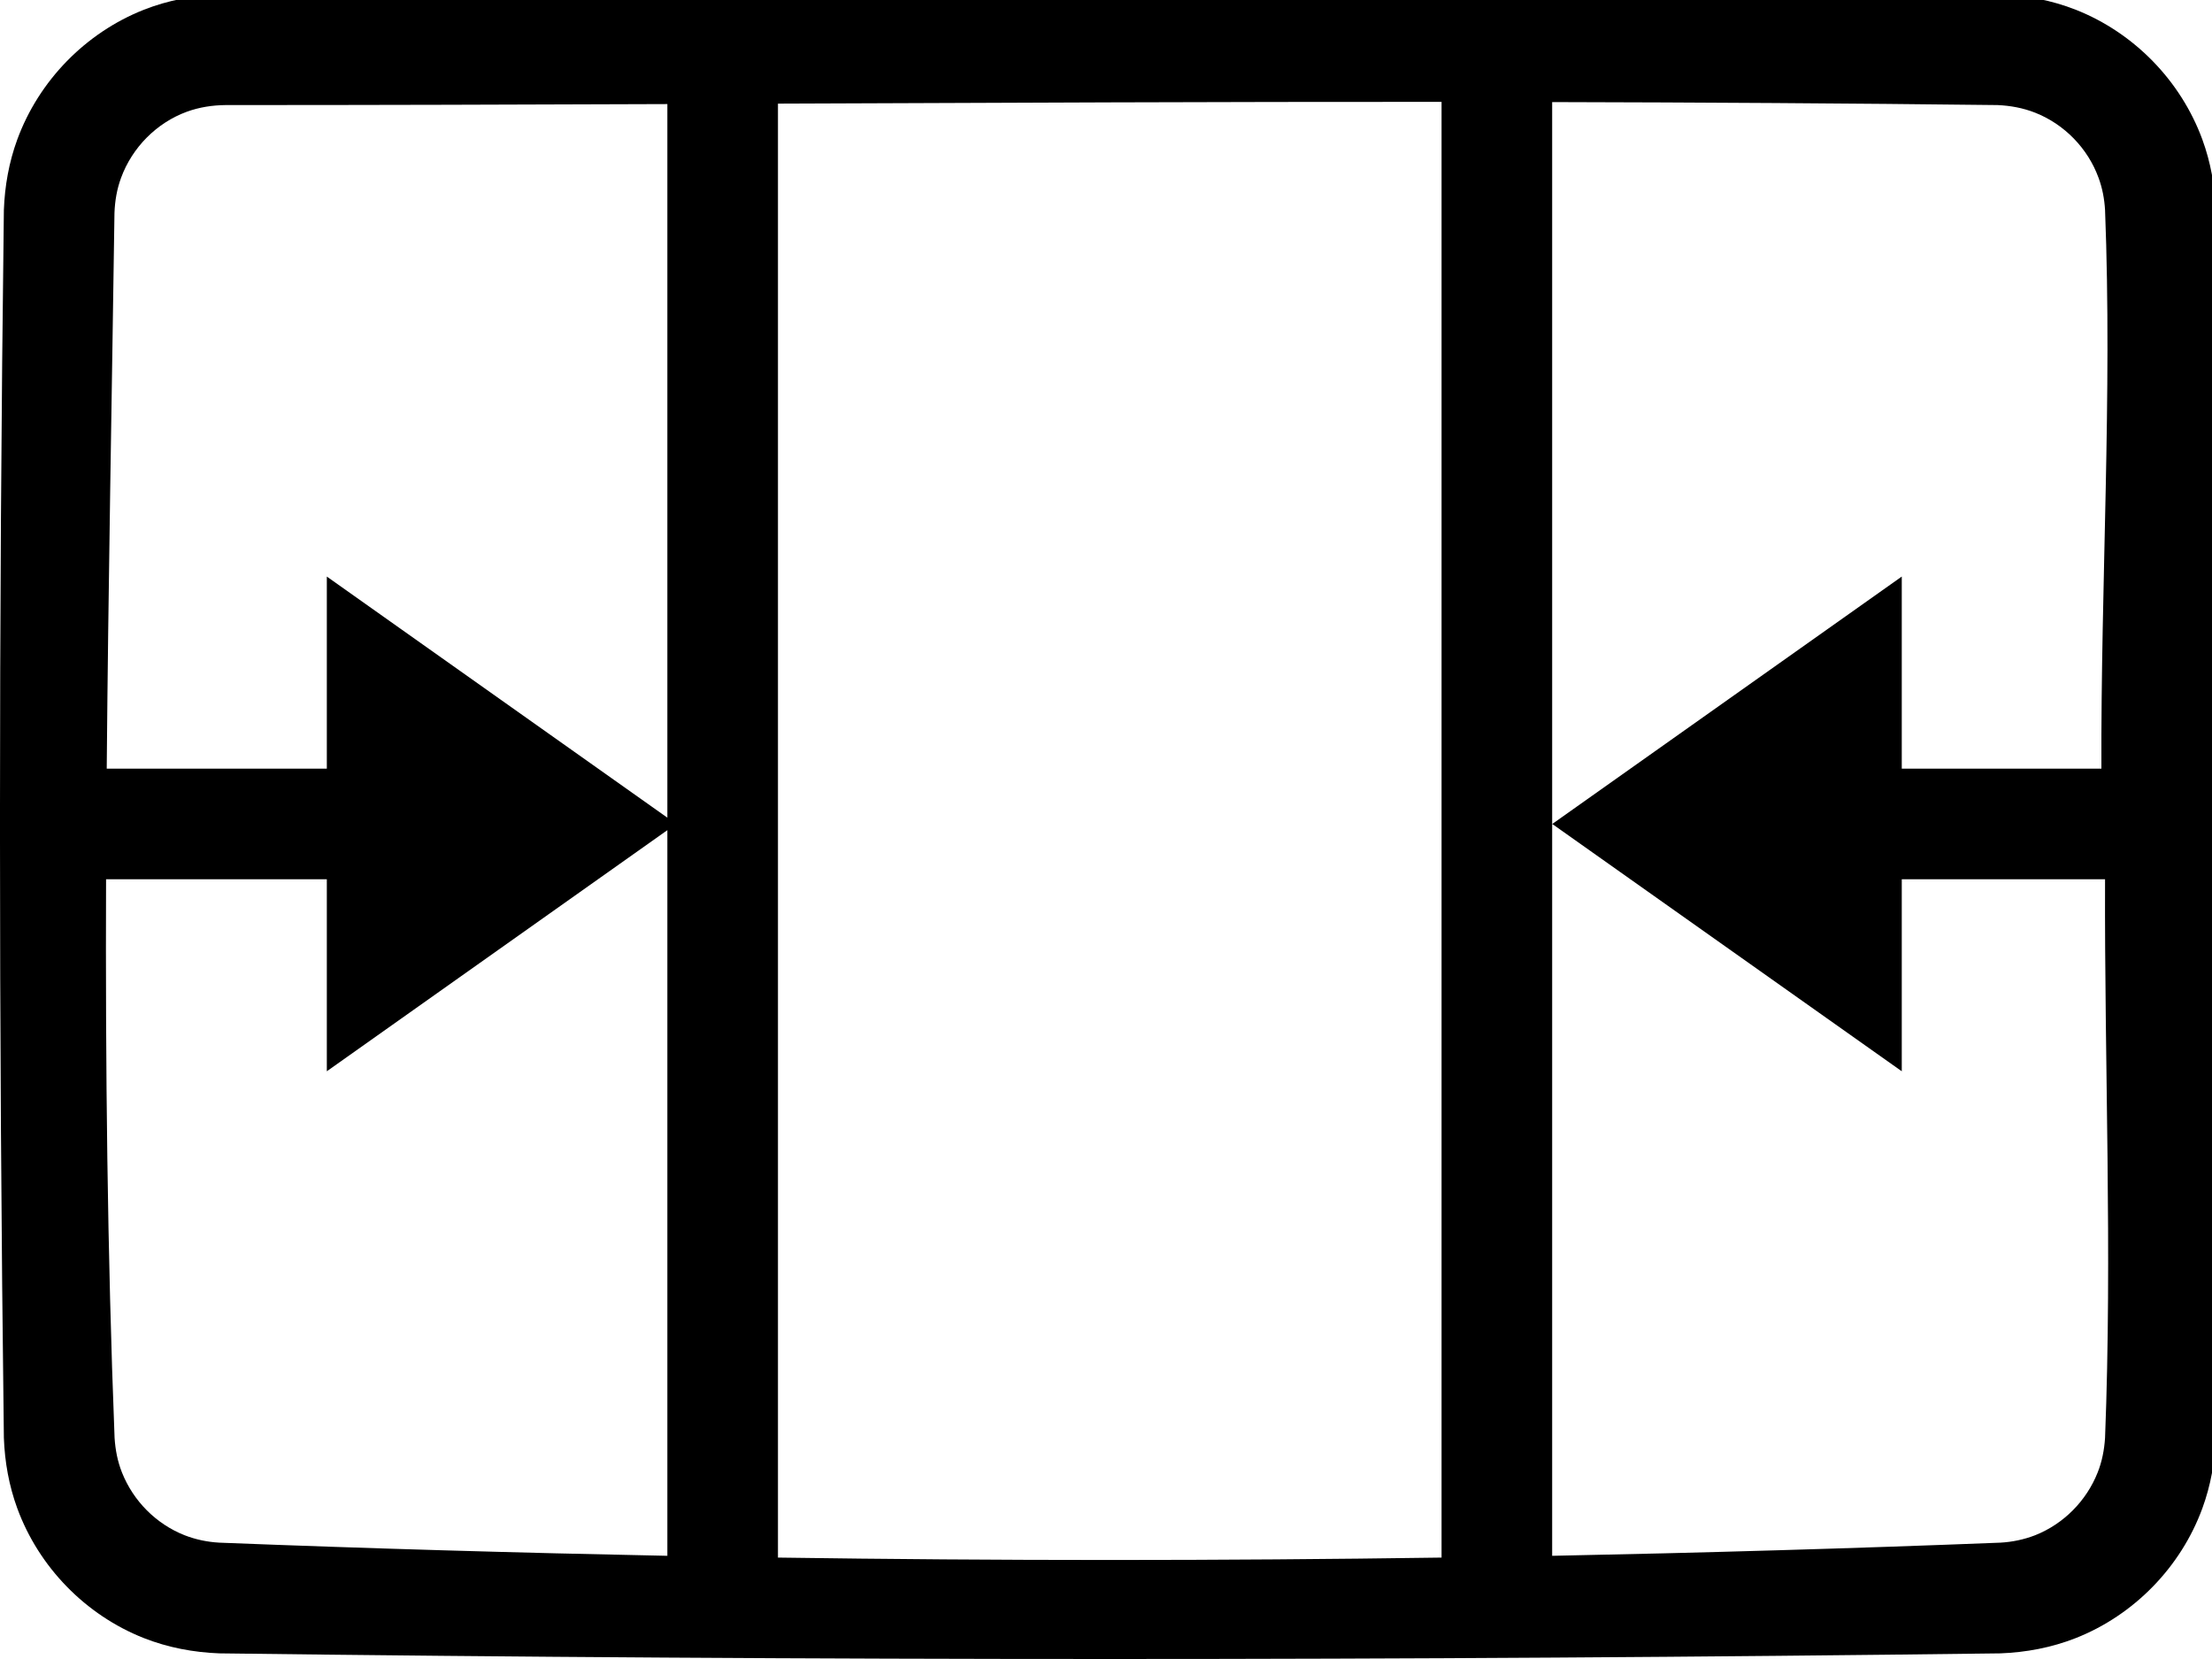 <?xml version="1.0" encoding="UTF-8" standalone="no"?><!DOCTYPE svg PUBLIC "-//W3C//DTD SVG 1.1//EN" "http://www.w3.org/Graphics/SVG/1.1/DTD/svg11.dtd"><svg width="100%" height="100%" viewBox="0 0 20 15" version="1.1" xmlns="http://www.w3.org/2000/svg" xmlns:xlink="http://www.w3.org/1999/xlink" xml:space="preserve" style="fill-rule:evenodd;clip-rule:evenodd;stroke-linejoin:round;stroke-miterlimit:1.414;"><path d="M18.086,-0.05c0.234,0.009 0.463,0.052 0.682,0.138c0.527,0.208 0.95,0.642 1.145,1.174c0.075,0.205 0.113,0.419 0.121,0.636c0.02,1.62 0,4.894 0,4.894l0,1.392c0,0 0.02,3.2 0,4.817c-0.008,0.218 -0.046,0.431 -0.121,0.636c-0.195,0.532 -0.618,0.966 -1.145,1.174c-0.219,0.086 -0.448,0.129 -0.682,0.138c-5.367,0.068 -10.736,0.068 -16.103,0c-0.234,-0.009 -0.463,-0.052 -0.682,-0.138c-0.527,-0.208 -0.95,-0.642 -1.145,-1.174c-0.075,-0.205 -0.113,-0.418 -0.121,-0.636c-0.047,-3.701 -0.047,-7.402 0,-11.103c0.008,-0.217 0.046,-0.431 0.121,-0.636c0.195,-0.532 0.618,-0.966 1.145,-1.174c0.219,-0.086 0.448,-0.129 0.682,-0.138c5.367,-0.068 10.736,-0.068 16.103,0Zm-5.052,0.971c-1.999,-0.001 -4,0.008 -6,0.016l0,13.146c2,0.029 4.001,0.029 6,0l0,-13.162Zm1,0.002l0,13.144c1.352,-0.027 2.703,-0.066 4.053,-0.119c0.107,-0.006 0.213,-0.028 0.314,-0.067c0.257,-0.102 0.463,-0.31 0.565,-0.567c0.04,-0.1 0.06,-0.206 0.067,-0.313c0.066,-1.682 -0.006,-3.367 0,-5.051l-1.838,0l0,-1l1.805,0c-0.006,-1.685 0.099,-3.369 0.033,-5.052c-0.006,-0.099 -0.024,-0.197 -0.059,-0.291c-0.097,-0.266 -0.309,-0.484 -0.573,-0.588c-0.109,-0.043 -0.224,-0.064 -0.34,-0.069c-1.342,-0.016 -2.684,-0.024 -4.027,-0.027Zm-8,6.583l-3.079,2.18l0,-1.736l-1.996,0c-0.006,1.684 0.011,3.368 0.077,5.051c0.007,0.108 0.027,0.213 0.067,0.313c0.102,0.257 0.308,0.465 0.566,0.567c0.1,0.039 0.206,0.061 0.313,0.067c1.35,0.053 2.701,0.092 4.052,0.119l0,-6.561Zm11.161,2.18l0,-4.473l-3.16,2.237l3.16,2.236Zm-11.161,-8.745c-1.331,0.005 -2.662,0.009 -3.994,0.009c-0.119,0.001 -0.237,0.019 -0.35,0.06c-0.274,0.1 -0.495,0.324 -0.595,0.597c-0.038,0.102 -0.056,0.209 -0.06,0.318c-0.024,1.674 -0.056,3.35 -0.07,5.025l1.99,0l0,-1.737l3.079,2.18l0,-6.452Z"/></svg>